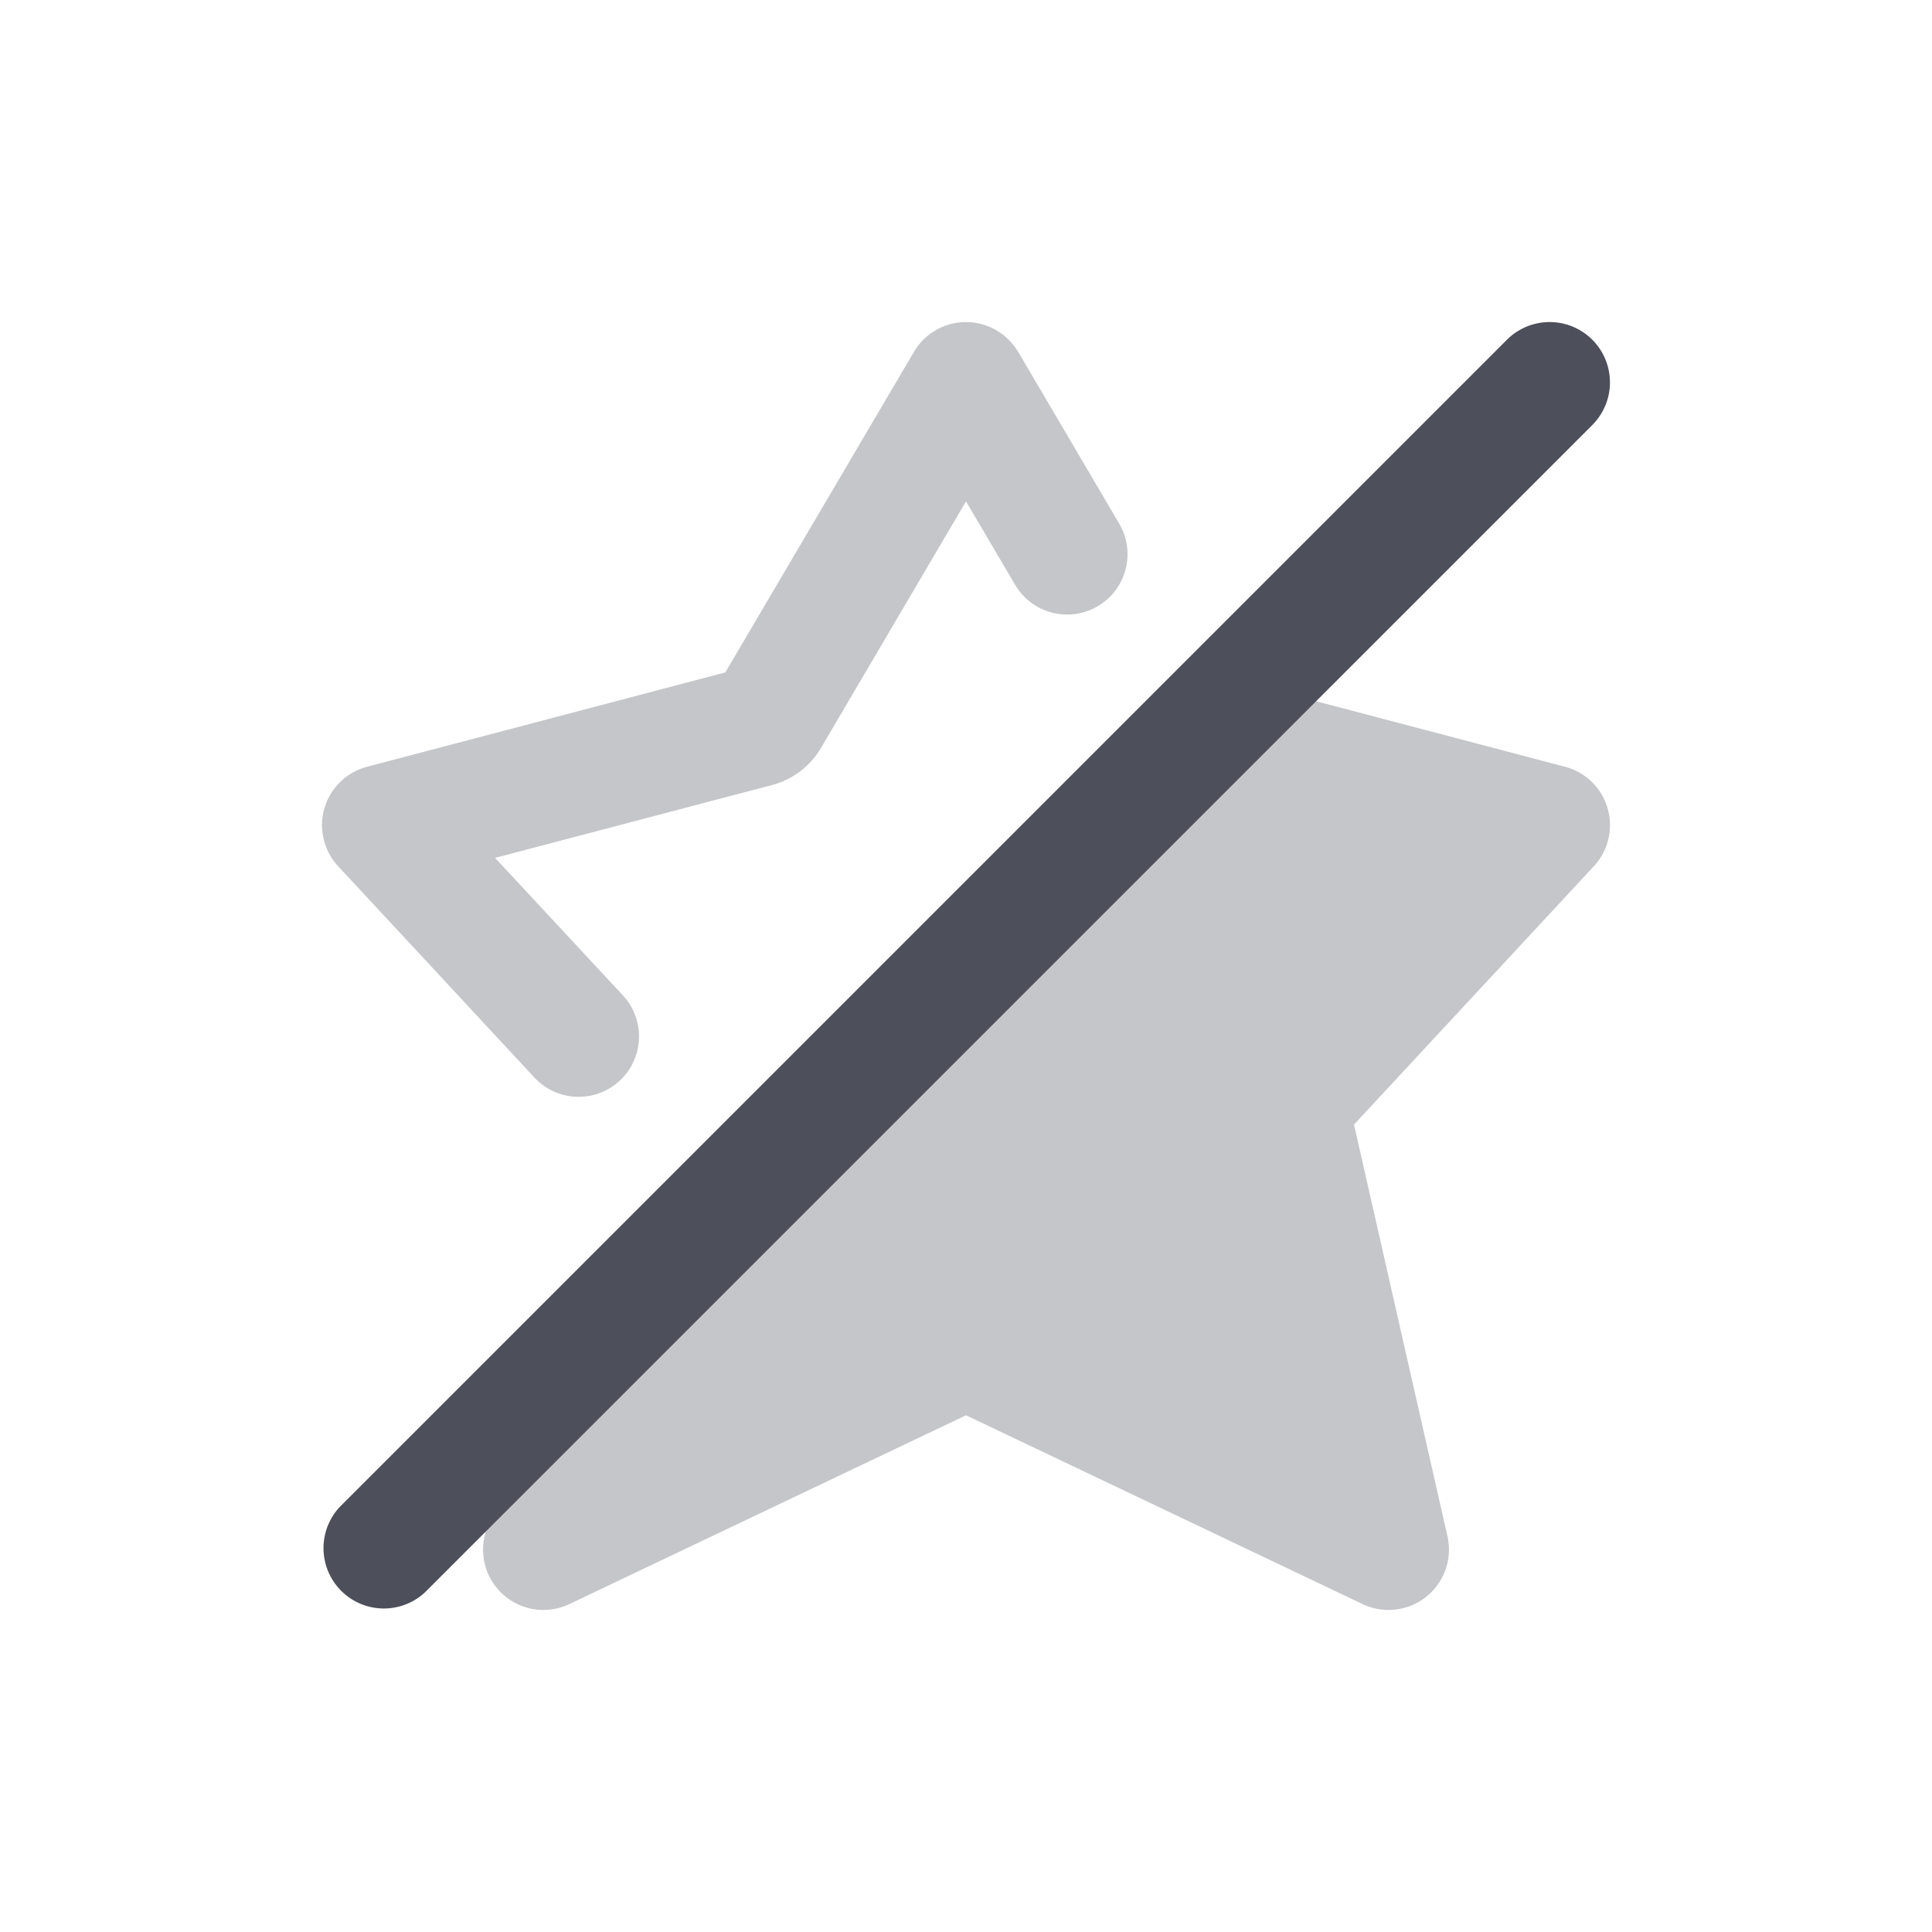 <svg xmlns="http://www.w3.org/2000/svg" width="24" height="24" fill="none" viewBox="0 0 24 24"><path fill="#C5C6CA" d="M12.646 4.37a.75.75 0 0 0-1.292 0L9.01 8.353 4.56 9.525a.75.75 0 0 0-.36 1.235l2.438 2.625a.75.75 0 1 0 1.1-1.02L6.15 10.657l3.44-.905a1 1 0 0 0 .608-.46L12 6.228l.604 1.026a.75.75 0 1 0 1.293-.76l-1.25-2.125Zm2.639 4.061a.75.75 0 0 0-.727.2l-7.875 8.031a.75.75 0 0 0-.196.36l-.468 2.062a.75.75 0 0 0 1.053.843L12 17.581l4.928 2.346a.75.75 0 0 0 1.053-.843L16.82 13.97l2.98-3.21a.75.75 0 0 0-.358-1.235z"/><path fill="#4D505A" fill-rule="evenodd" d="M19.78 4.22a.75.75 0 0 1 0 1.06l-14.5 14.5a.75.75 0 0 1-1.06-1.06l14.5-14.5a.75.75 0 0 1 1.06 0" clip-rule="evenodd"/></svg>